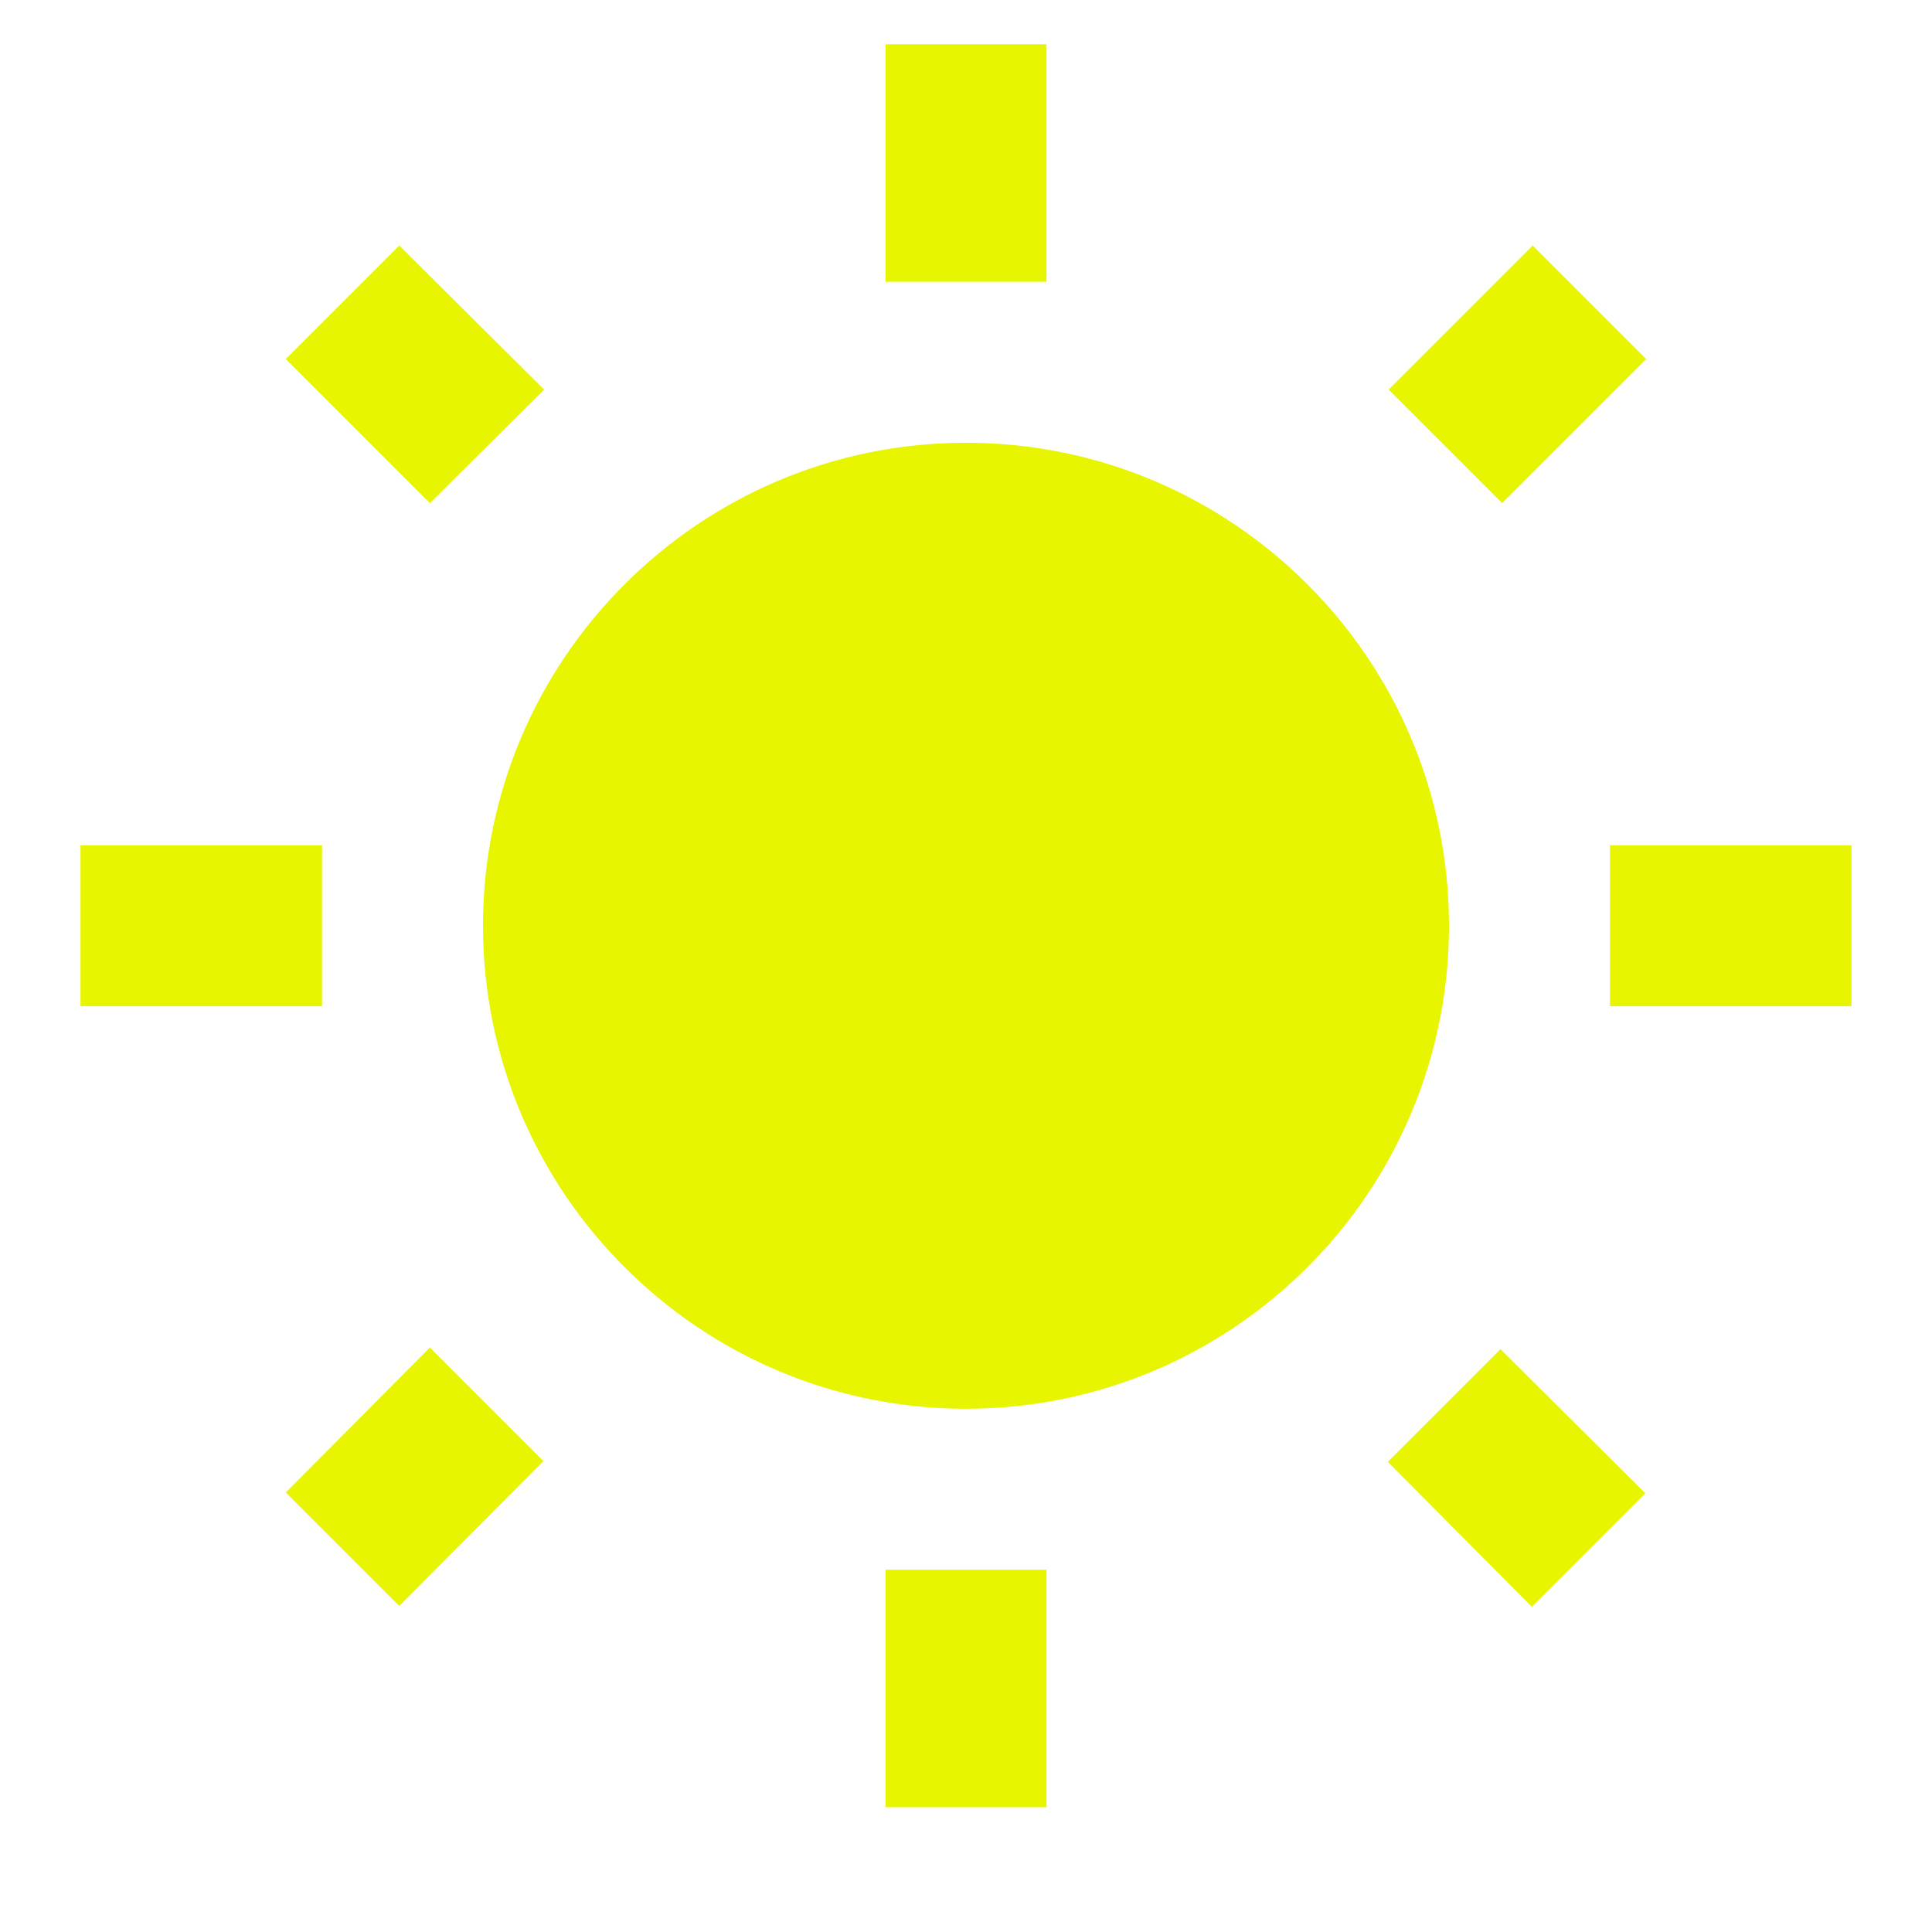 <?xml version="1.0" encoding="utf-8"?>
<!-- Generator: Adobe Illustrator 16.0.0, SVG Export Plug-In . SVG Version: 6.00 Build 0)  -->
<!DOCTYPE svg PUBLIC "-//W3C//DTD SVG 1.1//EN" "http://www.w3.org/Graphics/SVG/1.1/DTD/svg11.dtd">
<svg version="1.1" id="Layer_1" xmlns="http://www.w3.org/2000/svg" xmlns:xlink="http://www.w3.org/1999/xlink" x="0px" y="0px"
  width="24px" height="24px" viewBox="0 0 24 24" style="enable-background:new 0 0 24 24;" xml:space="preserve">
  <path style="fill:none;" d="M0,0h24v24H0V0z"/>
  <path style="fill:#E7F500;" d="M6.76,4.84l-1.8-1.79L3.55,4.46l1.79,1.79L6.76,4.84z M4,10.5H1v2h3V10.5z M13,0.55h-2V3.5h2V0.55z
      M20.45,4.46l-1.41-1.41l-1.79,1.79l1.41,1.41L20.45,4.46z M17.24,18.16l1.789,1.8l1.41-1.41l-1.799-1.79L17.24,18.16z M20,10.5v2h3
      v-2H20z M12,5.5c-3.31,0-6,2.69-6,6c0,3.311,2.69,6,6,6c3.311,0,6-2.689,6-6C18,8.19,15.311,5.5,12,5.5z M11,22.45h2V19.5h-2V22.45z
      M3.55,18.54l1.41,1.41l1.79-1.8l-1.41-1.41L3.55,18.54z">
      <animateTransform attributeType="xml"
        attributeName="transform"
        type="rotate"
        from="0 180 50"
        to="360 180 50"
        dur="8s"
        repeatCount="indefinite"/>
    </path>
</svg>
